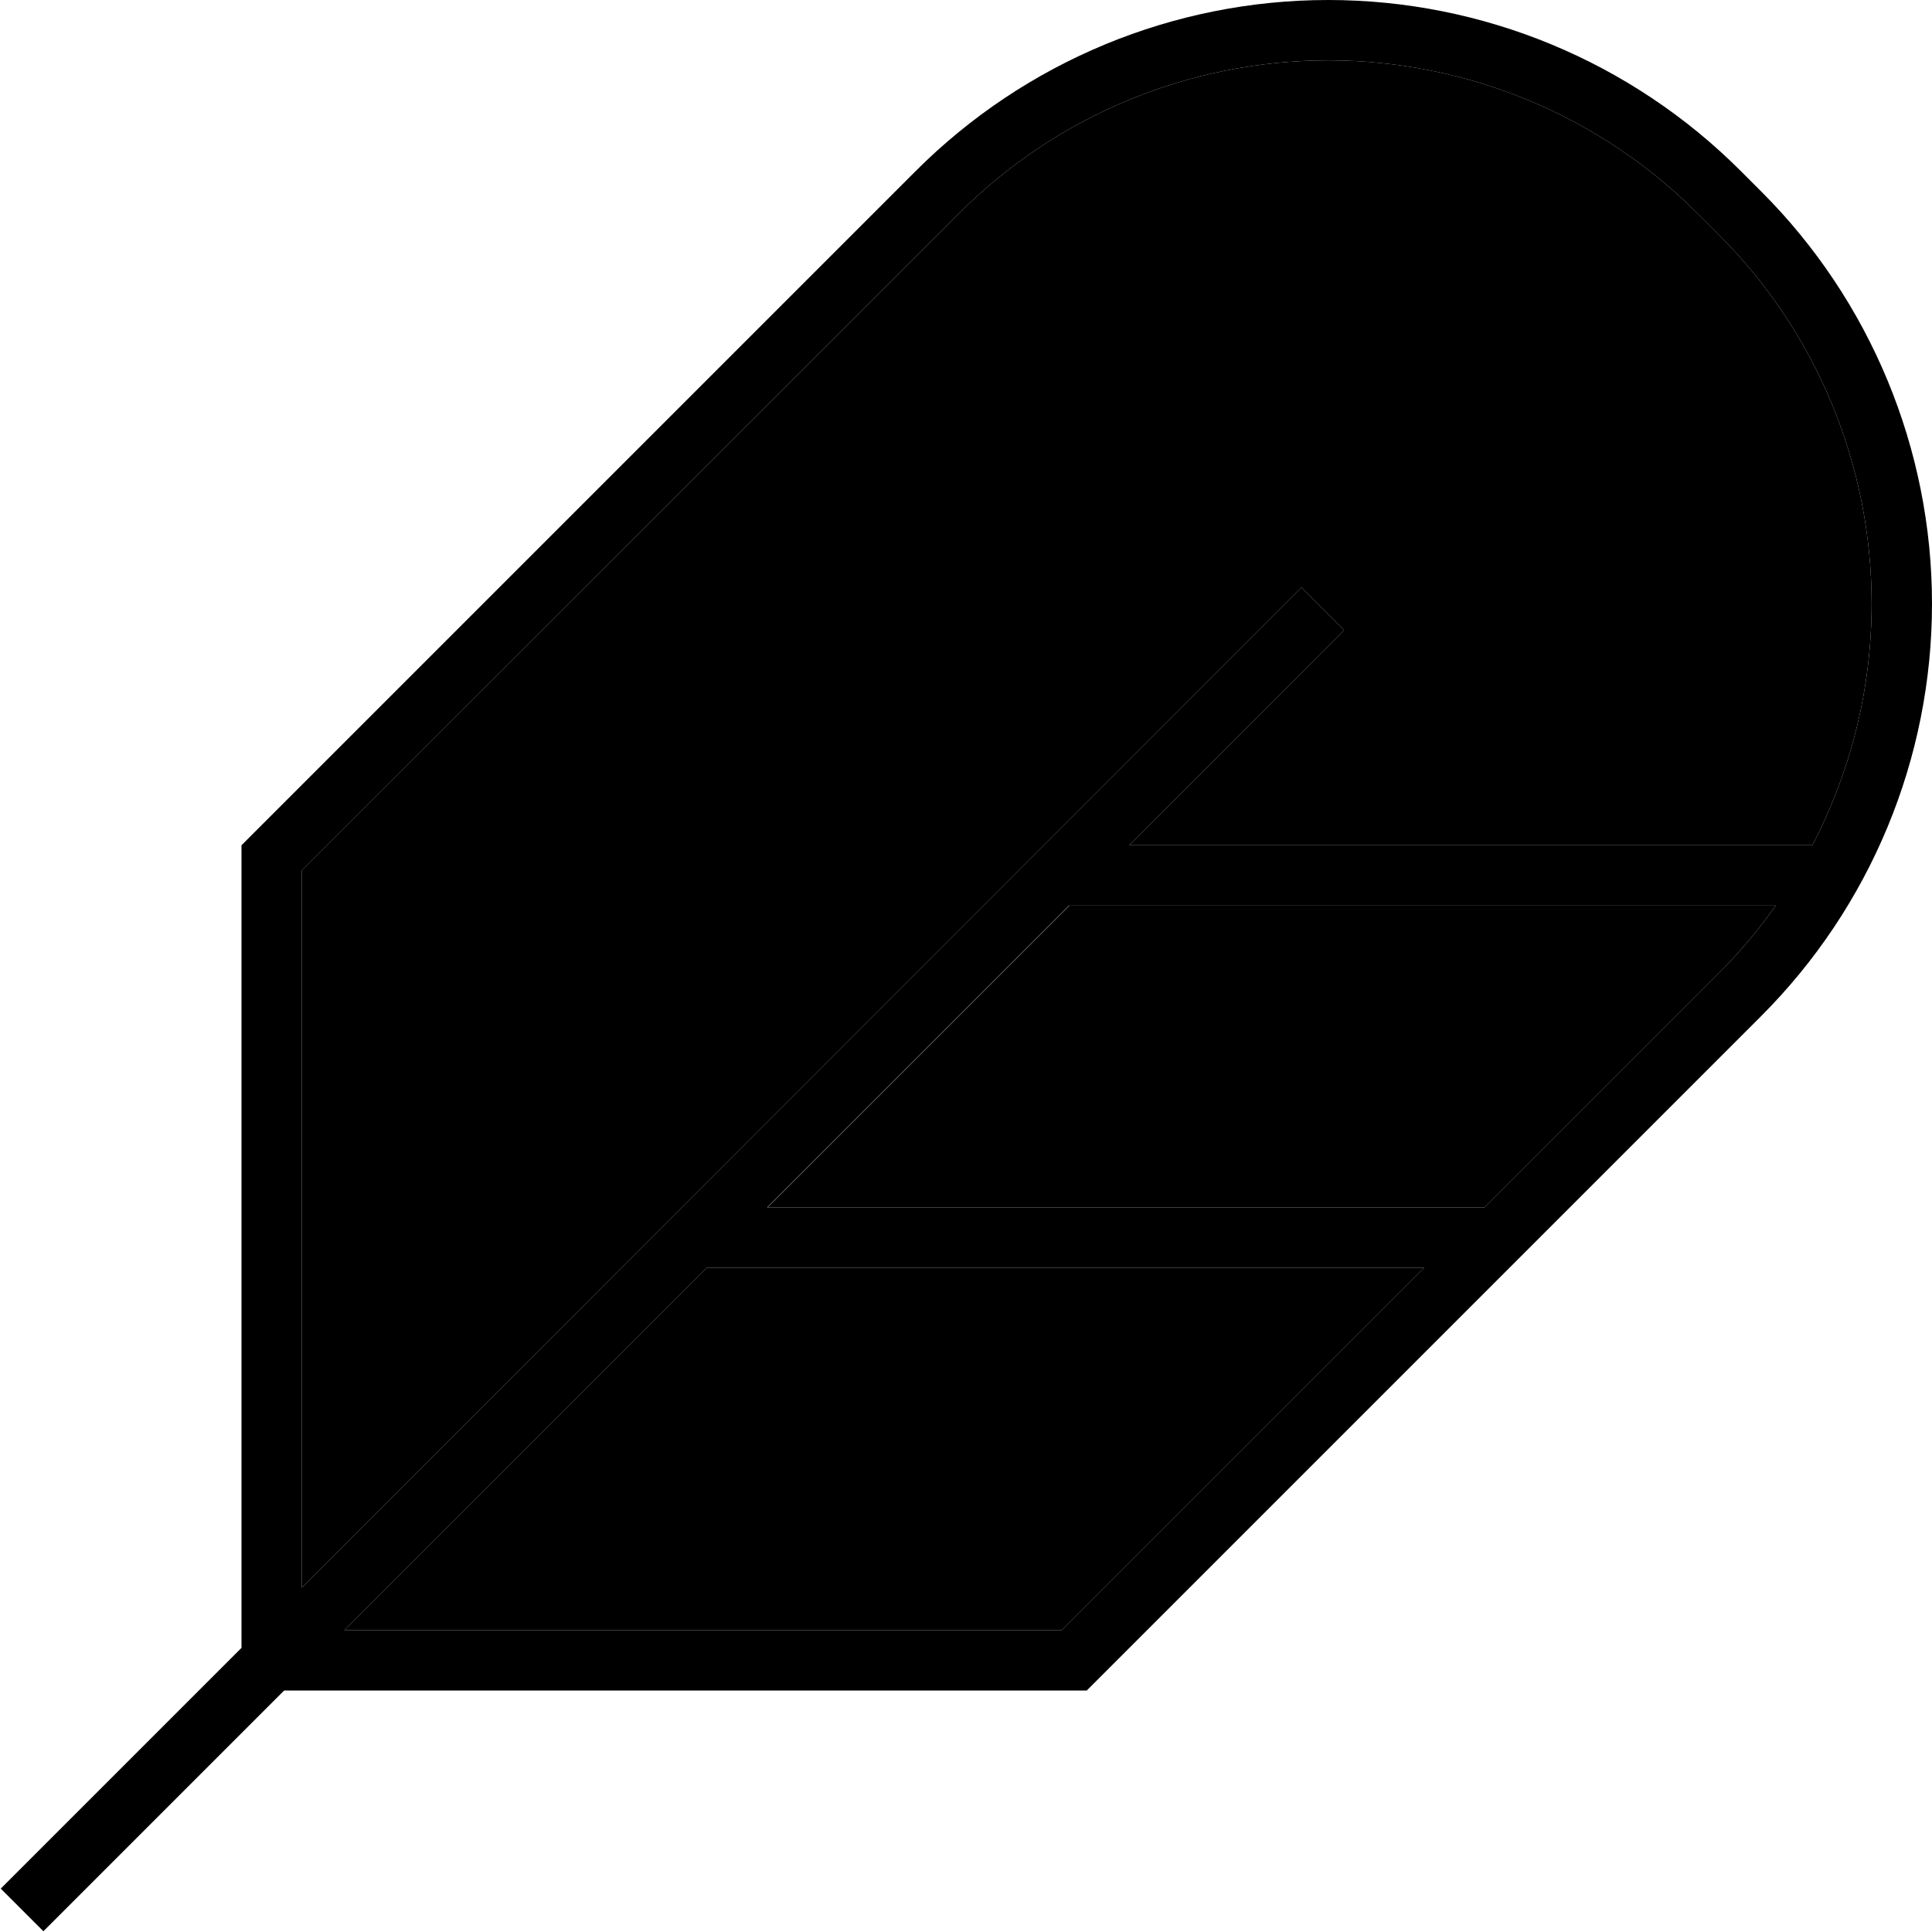<svg xmlns="http://www.w3.org/2000/svg" width="24" height="24" viewBox="0 0 512 512">
    <path class="pr-icon-duotone-secondary" d="M80 230.6l0 190.1L339.2 161.4l5.7-5.7 11.3 11.3-5.7 5.7L299.3 224l181 0c10.2-19.6 15.7-41.5 15.7-64c0-36.7-14.6-72-40.6-97.9l-5.5-5.5C424 30.6 388.7 16 352 16s-72 14.6-97.9 40.6L80 230.6zM91.3 432l190.1 0 96-96-190.1 0-96 96zm112-112l190.1 0 62.1-62.1c5.6-5.6 10.6-11.6 15.1-17.9l-187.2 0-80 80z"/>
    <path class="pr-icon-duotone-primary" d="M339.2 161.4l5.7-5.7 11.3 11.3-5.7 5.7L299.3 224l181 0c10.2-19.6 15.7-41.5 15.7-64c0-36.7-14.6-72-40.6-97.9l-5.5-5.5C424 30.6 388.7 16 352 16s-72 14.6-97.9 40.6L80 230.6l0 190.1L339.2 161.4zM283.3 240l-80 80 190.1 0 62.1-62.1c5.6-5.6 10.6-11.6 15.1-17.9l-187.2 0zM400 336L288 448 75.3 448 17.2 506.1l-5.7 5.7L.2 500.5l5.7-5.7L64 436.7 64 224 242.7 45.3C271.7 16.3 311 0 352 0s80.3 16.3 109.3 45.3l5.5 5.5C495.7 79.7 512 119 512 160s-16.3 80.3-45.3 109.3L400 336zm-22.6 0l-190.1 0-96 96 190.1 0 96-96z"/>
</svg>